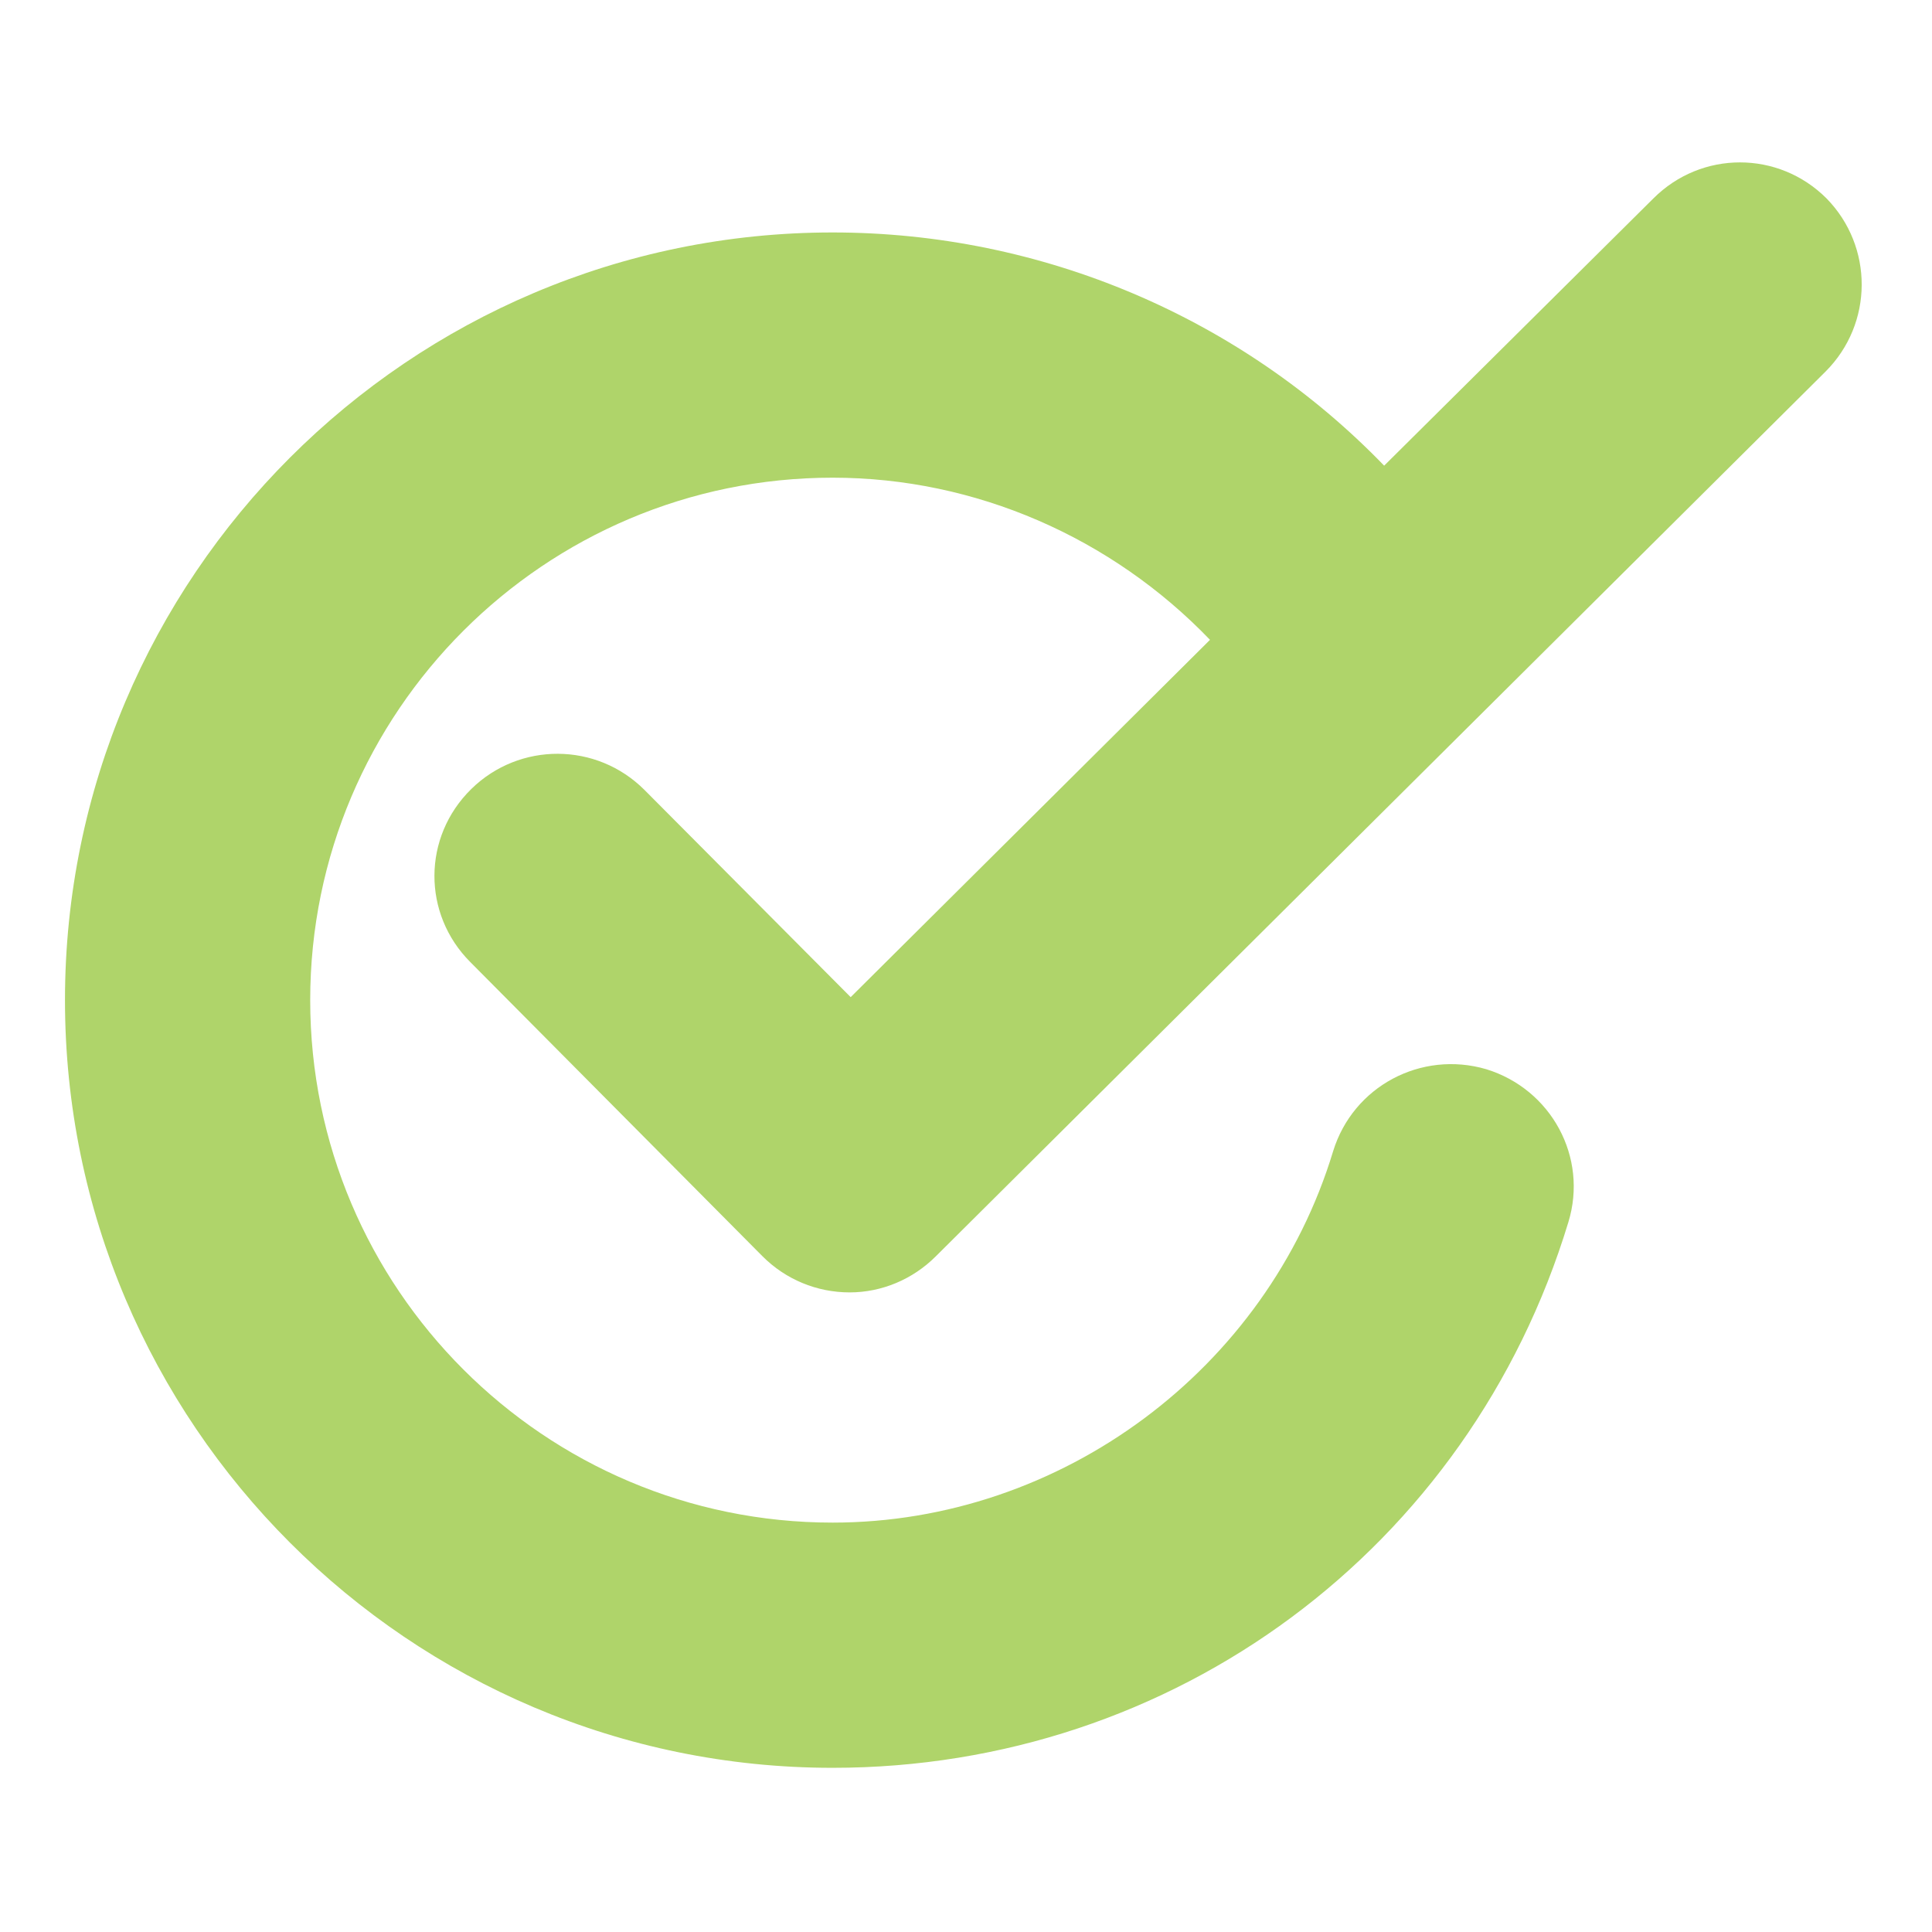 <?xml version="1.0" encoding="utf-8"?>
<!-- Generator: Adobe Illustrator 18.1.1, SVG Export Plug-In . SVG Version: 6.00 Build 0)  -->
<svg version="1.1" baseProfile="tiny" id="Layer_1" xmlns="http://www.w3.org/2000/svg" xmlns:xlink="http://www.w3.org/1999/xlink"
	 x="0px" y="0px" viewBox="0 0 481.89 481.89" xml:space="preserve">
<g>
	<g>
		<path fill="#AFD46A" d="M160.754,197.034c-11.983-11.983-31.206-11.983-43.189-0.25c-12.233,11.983-12.233,31.206-0.25,43.189
			l72.897,73.396c5.742,5.742,13.481,8.987,21.719,8.987l0,0c7.989,0,15.728-3.245,21.47-8.987L455.336,92.682
			c11.983-11.983,11.983-31.206,0.25-43.189c-11.983-11.983-31.206-11.983-43.189,0l-67.155,66.656
			c-35.699-36.948-85.379-58.168-137.555-58.168c-105.6,0-191.479,85.878-191.479,191.479s85.878,191.479,191.479,191.479
			c85.129,0,158.775-54.672,183.49-136.057c4.993-16.227-4.244-33.203-20.471-38.196c-16.227-4.743-33.203,4.244-38.196,20.471
			c-16.477,54.423-67.904,92.619-124.823,92.619c-71.898,0-130.315-58.417-130.315-130.315s58.417-130.315,130.315-130.315
			c35.699,0,69.651,14.979,94.117,40.443l-89.623,89.124L160.754,197.034z"/>
	</g>
</g>
</svg>
